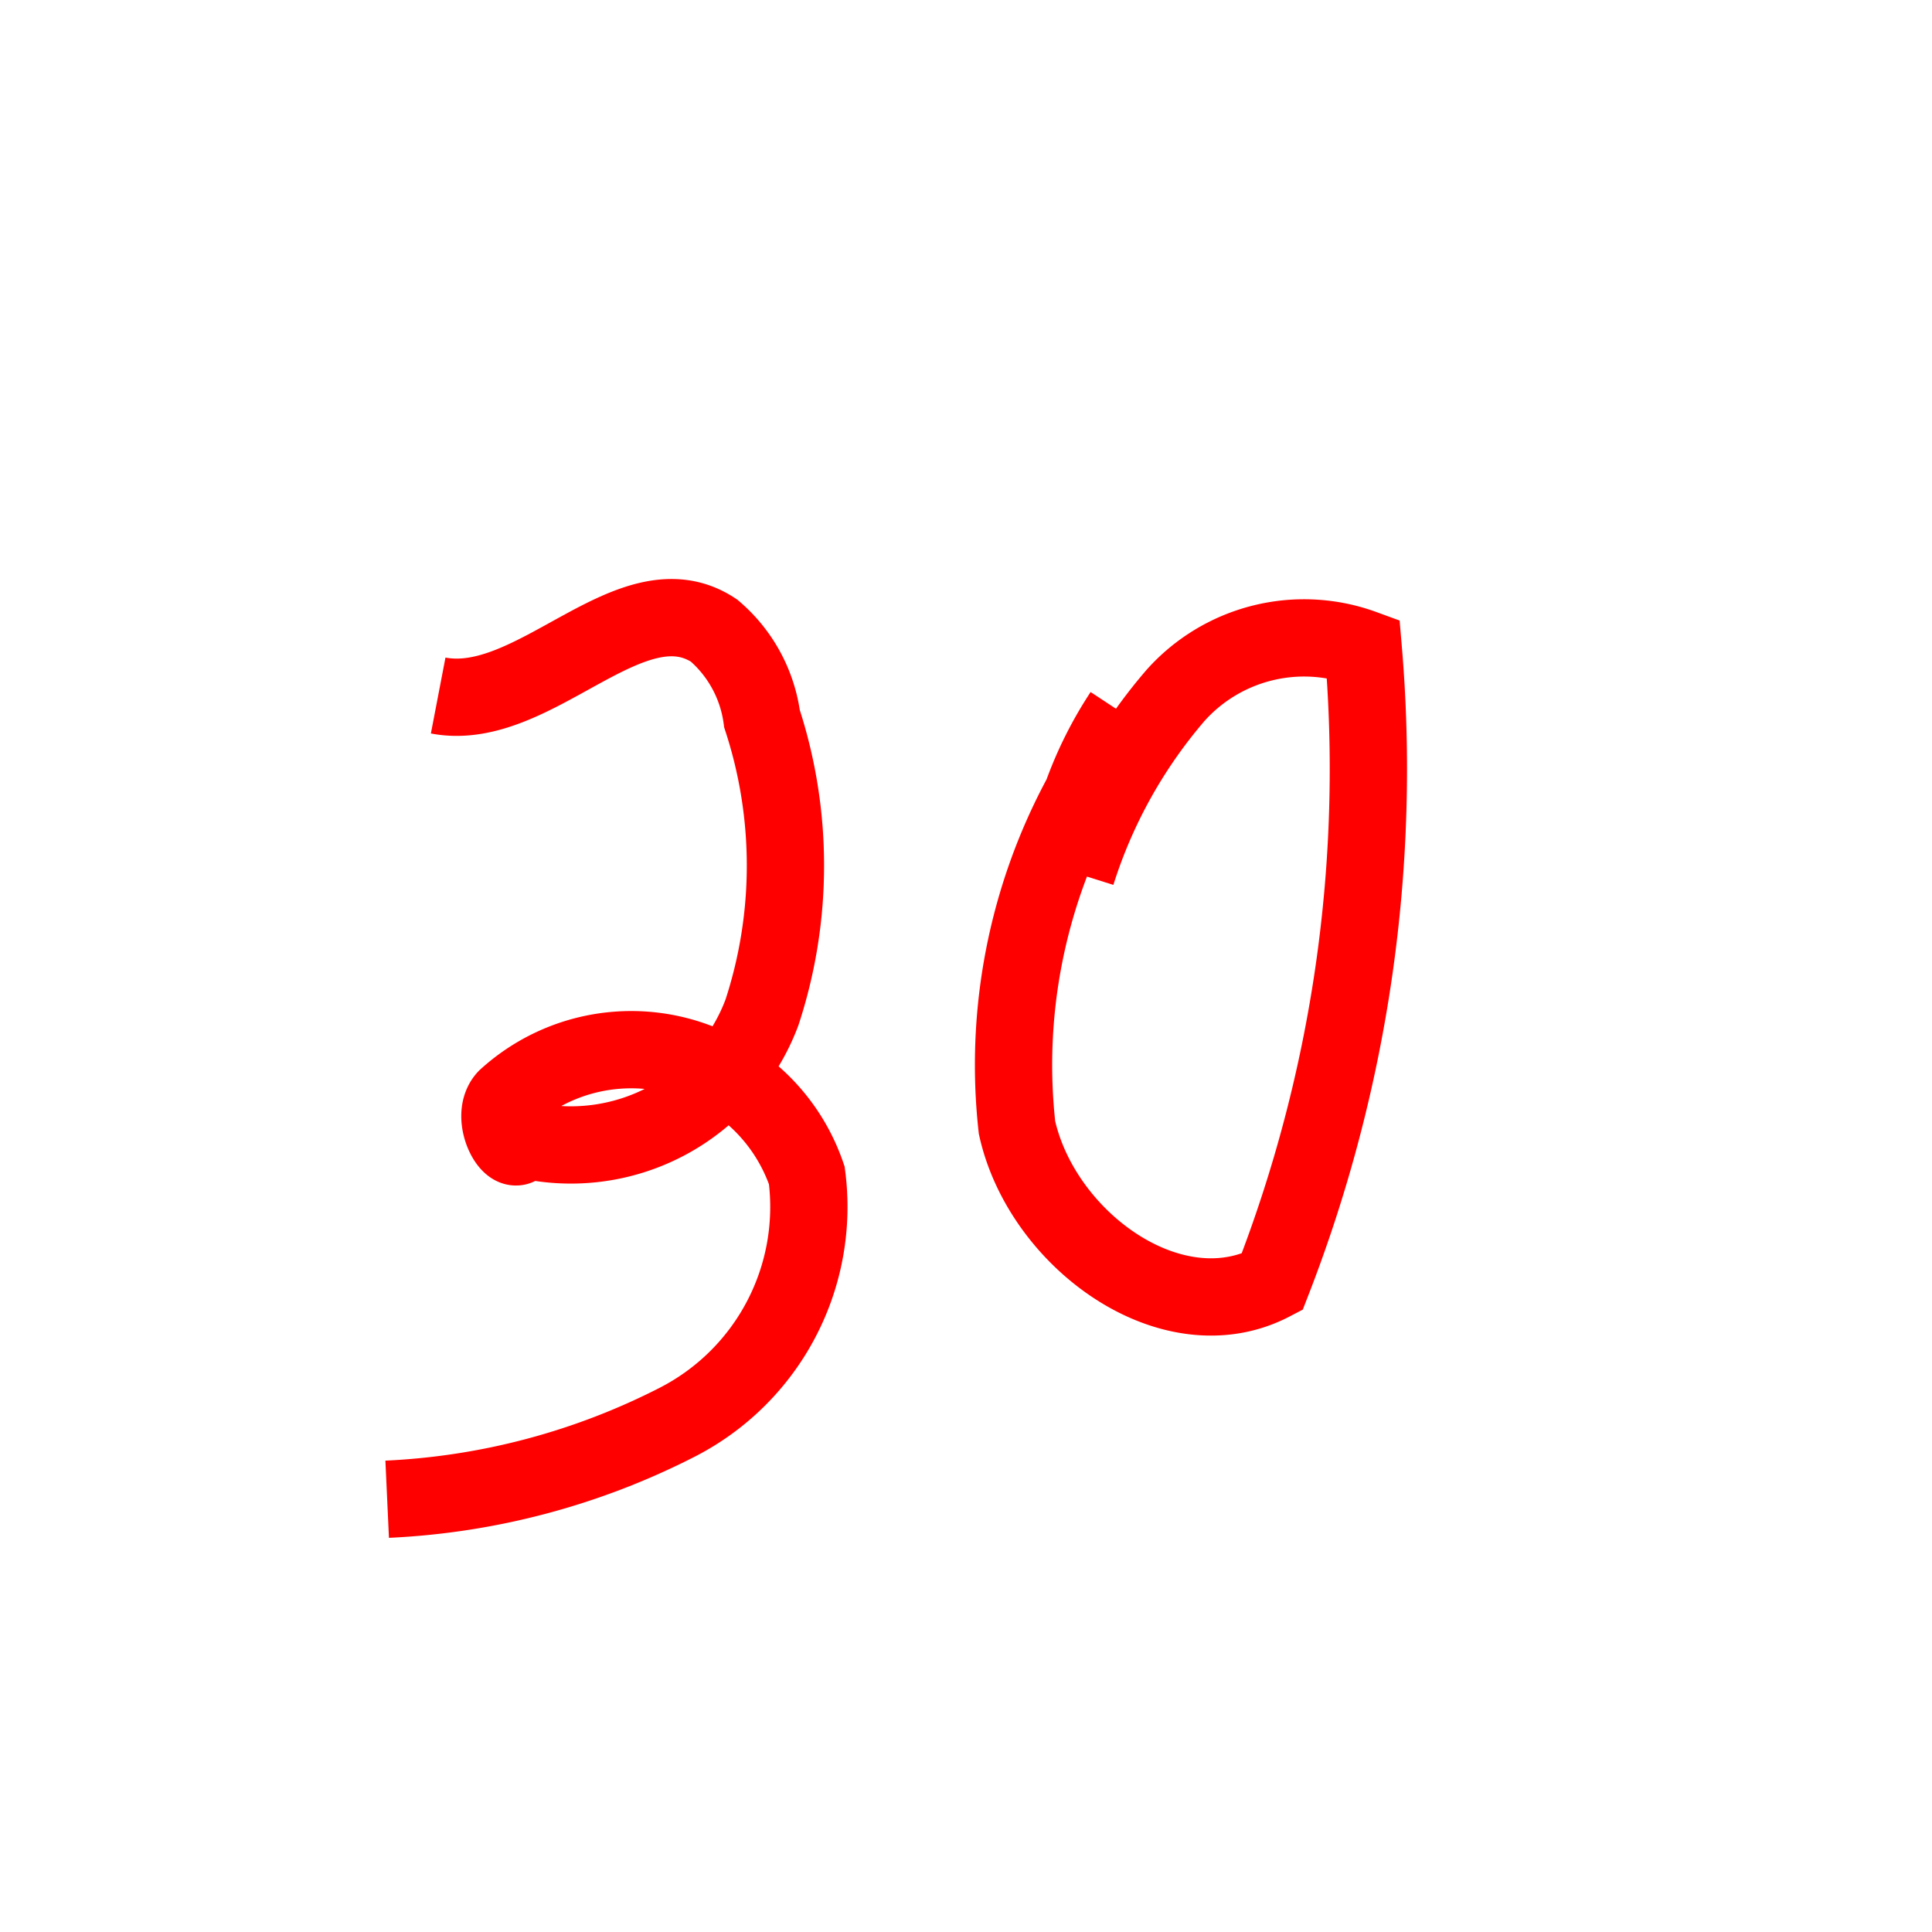 <svg id="everything" xmlns="http://www.w3.org/2000/svg" viewBox="0 0 25 25">
  <defs>
    <style>
      .cls-1 {
        fill: none;
        stroke: red;
        stroke-miterlimit: 10;
      }
    </style>
  </defs>
  <title>n</title>
  <g>
    <path class="cls-1" d="M5.67,9c1.25,0.24,2.5-1.55,3.57-.84a1.81,1.81,0,0,1,.62,1.14,6.1,6.1,0,0,1,0,3.8,2.64,2.64,0,0,1-3.1,1.64c-0.09.34-.45-0.27-0.21-0.53a2.4,2.4,0,0,1,3.89,1A3.13,3.13,0,0,1,8.77,18.4a9.16,9.16,0,0,1-3.76,1"/>
    <path class="cls-1" d="M14.53,9.23A5,5,0,0,0,14,10.29a7.33,7.33,0,0,0-.84,4.3c0.32,1.45,2,2.68,3.3,2a18.3,18.3,0,0,0,1.18-8.2A2.23,2.23,0,0,0,15.21,9a6.55,6.55,0,0,0-1.28,2.3"/>
  </g>
</svg>
